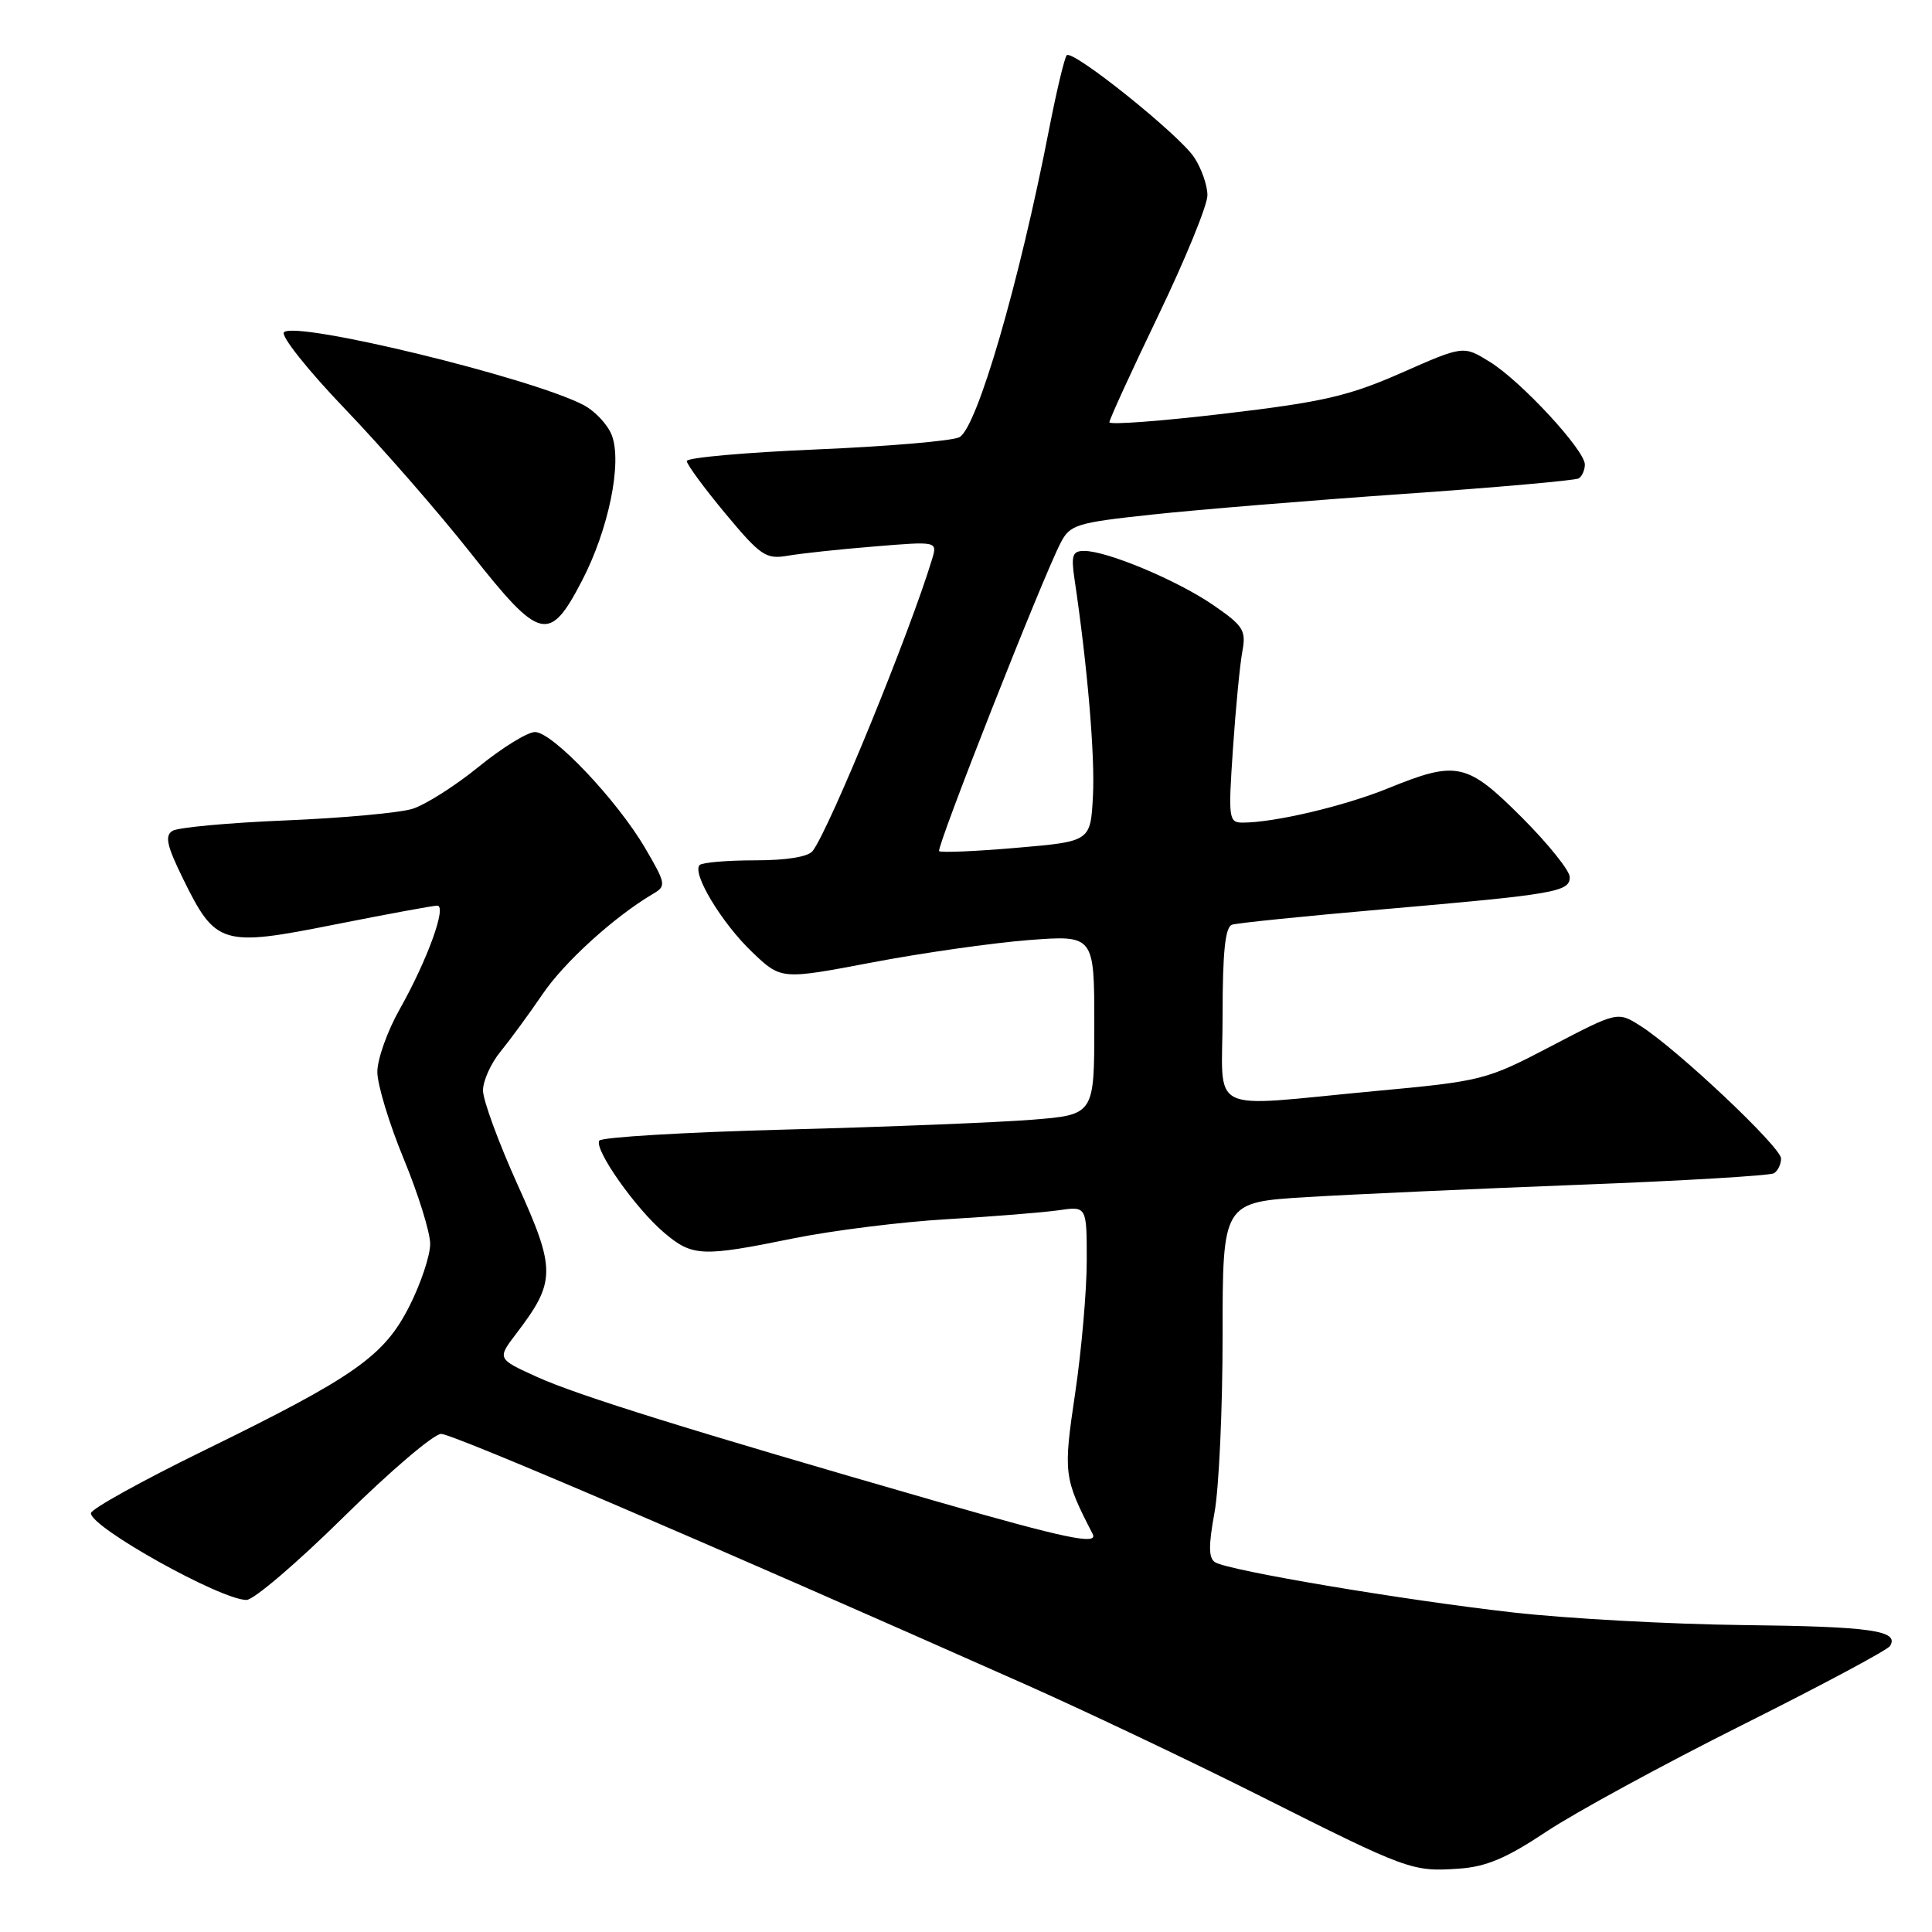 <?xml version="1.0" encoding="UTF-8" standalone="no"?>
<!DOCTYPE svg PUBLIC "-//W3C//DTD SVG 1.1//EN" "http://www.w3.org/Graphics/SVG/1.1/DTD/svg11.dtd" >
<svg xmlns="http://www.w3.org/2000/svg" xmlns:xlink="http://www.w3.org/1999/xlink" version="1.1" viewBox="0 0 256 256">
 <g >
 <path fill="currentColor"
d=" M 204.92 242.69 C 208.73 240.16 220.39 233.81 230.84 228.58 C 241.29 223.35 250.11 218.64 250.44 218.10 C 251.70 216.06 247.92 215.52 231.00 215.33 C 221.38 215.22 207.65 214.47 200.50 213.66 C 185.97 212.02 162.81 208.12 161.01 207.01 C 160.14 206.47 160.12 204.83 160.92 200.46 C 161.52 197.25 162.00 186.68 162.00 176.97 C 162.00 159.30 162.00 159.30 173.17 158.62 C 179.31 158.25 195.54 157.52 209.23 156.99 C 222.93 156.47 234.55 155.78 235.06 155.46 C 235.58 155.14 236.00 154.26 236.00 153.51 C 236.00 152.00 222.21 139.00 217.36 135.93 C 214.34 134.02 214.34 134.02 205.54 138.62 C 196.92 143.13 196.44 143.25 182.12 144.58 C 159.47 146.69 162.00 147.96 162.00 134.47 C 162.00 126.13 162.35 122.82 163.25 122.53 C 163.94 122.30 172.82 121.40 183.00 120.51 C 206.15 118.50 208.00 118.18 208.00 116.22 C 208.00 115.37 205.15 111.82 201.67 108.33 C 194.36 101.03 193.05 100.74 183.89 104.47 C 178.10 106.82 168.86 109.00 164.67 109.00 C 162.81 109.00 162.74 108.49 163.37 99.25 C 163.73 93.89 164.29 88.09 164.61 86.36 C 165.14 83.52 164.78 82.94 160.74 80.16 C 155.99 76.90 146.70 73.00 143.66 73.00 C 142.11 73.00 141.91 73.57 142.38 76.75 C 144.09 88.22 145.11 100.22 144.82 105.50 C 144.50 111.50 144.50 111.50 134.68 112.34 C 129.27 112.81 124.67 113.00 124.44 112.78 C 124.03 112.36 138.09 76.65 140.54 71.93 C 141.78 69.52 142.61 69.26 152.69 68.18 C 158.63 67.54 173.60 66.31 185.94 65.45 C 198.28 64.59 208.74 63.66 209.19 63.39 C 209.63 63.11 210.00 62.28 210.00 61.55 C 210.00 59.64 201.54 50.50 197.41 47.95 C 193.91 45.78 193.91 45.78 185.71 49.40 C 178.68 52.49 175.30 53.27 162.25 54.81 C 153.86 55.80 147.00 56.32 147.00 55.95 C 147.00 55.58 149.92 49.20 153.50 41.76 C 157.07 34.33 160.00 27.18 159.99 25.87 C 159.99 24.57 159.20 22.31 158.24 20.86 C 156.24 17.83 142.14 6.53 141.35 7.32 C 141.06 7.61 140.00 12.04 139.00 17.17 C 135.04 37.54 129.46 56.68 127.13 57.93 C 126.22 58.42 117.71 59.15 108.24 59.55 C 98.76 59.95 91.00 60.64 91.00 61.09 C 91.00 61.53 93.30 64.66 96.11 68.04 C 100.79 73.66 101.49 74.13 104.36 73.64 C 106.09 73.34 111.26 72.78 115.86 72.41 C 124.22 71.72 124.22 71.72 123.50 74.11 C 120.55 83.85 109.96 109.74 107.69 112.75 C 107.11 113.53 104.25 114.00 100.04 114.00 C 96.35 114.00 93.05 114.28 92.71 114.62 C 91.64 115.69 95.64 122.32 99.67 126.16 C 103.50 129.82 103.50 129.82 115.50 127.54 C 122.10 126.28 131.44 124.95 136.25 124.57 C 145.00 123.90 145.00 123.90 145.00 135.80 C 145.00 147.71 145.00 147.71 136.75 148.37 C 132.21 148.73 117.57 149.32 104.22 149.67 C 90.86 150.02 79.70 150.68 79.41 151.14 C 78.69 152.30 84.27 160.21 88.05 163.38 C 91.76 166.51 93.03 166.56 105.14 164.09 C 110.29 163.05 119.45 161.90 125.50 161.55 C 131.55 161.20 138.19 160.66 140.25 160.37 C 144.00 159.82 144.00 159.82 144.00 167.03 C 144.00 171.00 143.31 178.89 142.47 184.57 C 140.88 195.26 140.94 195.80 144.78 203.25 C 145.57 204.77 141.28 203.88 124.10 198.94 C 91.56 189.57 76.53 184.89 71.18 182.46 C 65.86 180.05 65.86 180.05 68.43 176.68 C 73.66 169.82 73.68 168.23 68.58 156.97 C 66.06 151.39 64.00 145.78 64.00 144.49 C 64.00 143.21 65.05 140.88 66.33 139.33 C 67.60 137.77 70.11 134.35 71.90 131.72 C 74.79 127.46 81.42 121.45 86.56 118.42 C 88.29 117.41 88.24 117.08 85.51 112.42 C 81.77 106.02 73.21 97.00 70.89 97.00 C 69.90 97.00 66.54 99.07 63.43 101.60 C 60.32 104.13 56.37 106.64 54.64 107.18 C 52.91 107.71 45.35 108.40 37.84 108.71 C 30.32 109.02 23.58 109.64 22.86 110.09 C 21.81 110.73 22.10 112.05 24.24 116.41 C 28.57 125.24 29.38 125.49 44.33 122.51 C 51.28 121.13 57.40 120.00 57.94 120.00 C 59.25 120.00 56.62 127.24 52.96 133.73 C 51.33 136.61 50.00 140.35 50.00 142.04 C 50.00 143.73 51.58 148.92 53.50 153.57 C 55.42 158.22 57.00 163.29 57.00 164.83 C 57.00 166.38 55.76 170.08 54.25 173.07 C 50.88 179.72 47.02 182.43 26.80 192.31 C 18.72 196.27 12.08 199.95 12.05 200.50 C 11.96 202.35 29.25 212.00 32.66 212.00 C 33.62 212.00 39.41 207.05 45.54 201.00 C 51.68 194.95 57.48 190.00 58.45 190.00 C 60.00 190.00 93.70 204.45 136.00 223.25 C 143.97 226.80 157.93 233.43 167.00 237.99 C 186.53 247.81 187.12 248.03 193.25 247.61 C 196.91 247.37 199.59 246.24 204.92 242.69 Z  M 77.11 76.96 C 80.64 70.18 82.46 61.33 81.07 57.68 C 80.53 56.26 78.83 54.45 77.29 53.65 C 70.27 50.02 39.25 42.49 37.63 44.02 C 37.15 44.47 40.78 49.04 45.70 54.17 C 50.62 59.30 58.13 67.91 62.39 73.31 C 71.58 84.96 72.79 85.26 77.11 76.96 Z "/>
</g>
</svg>